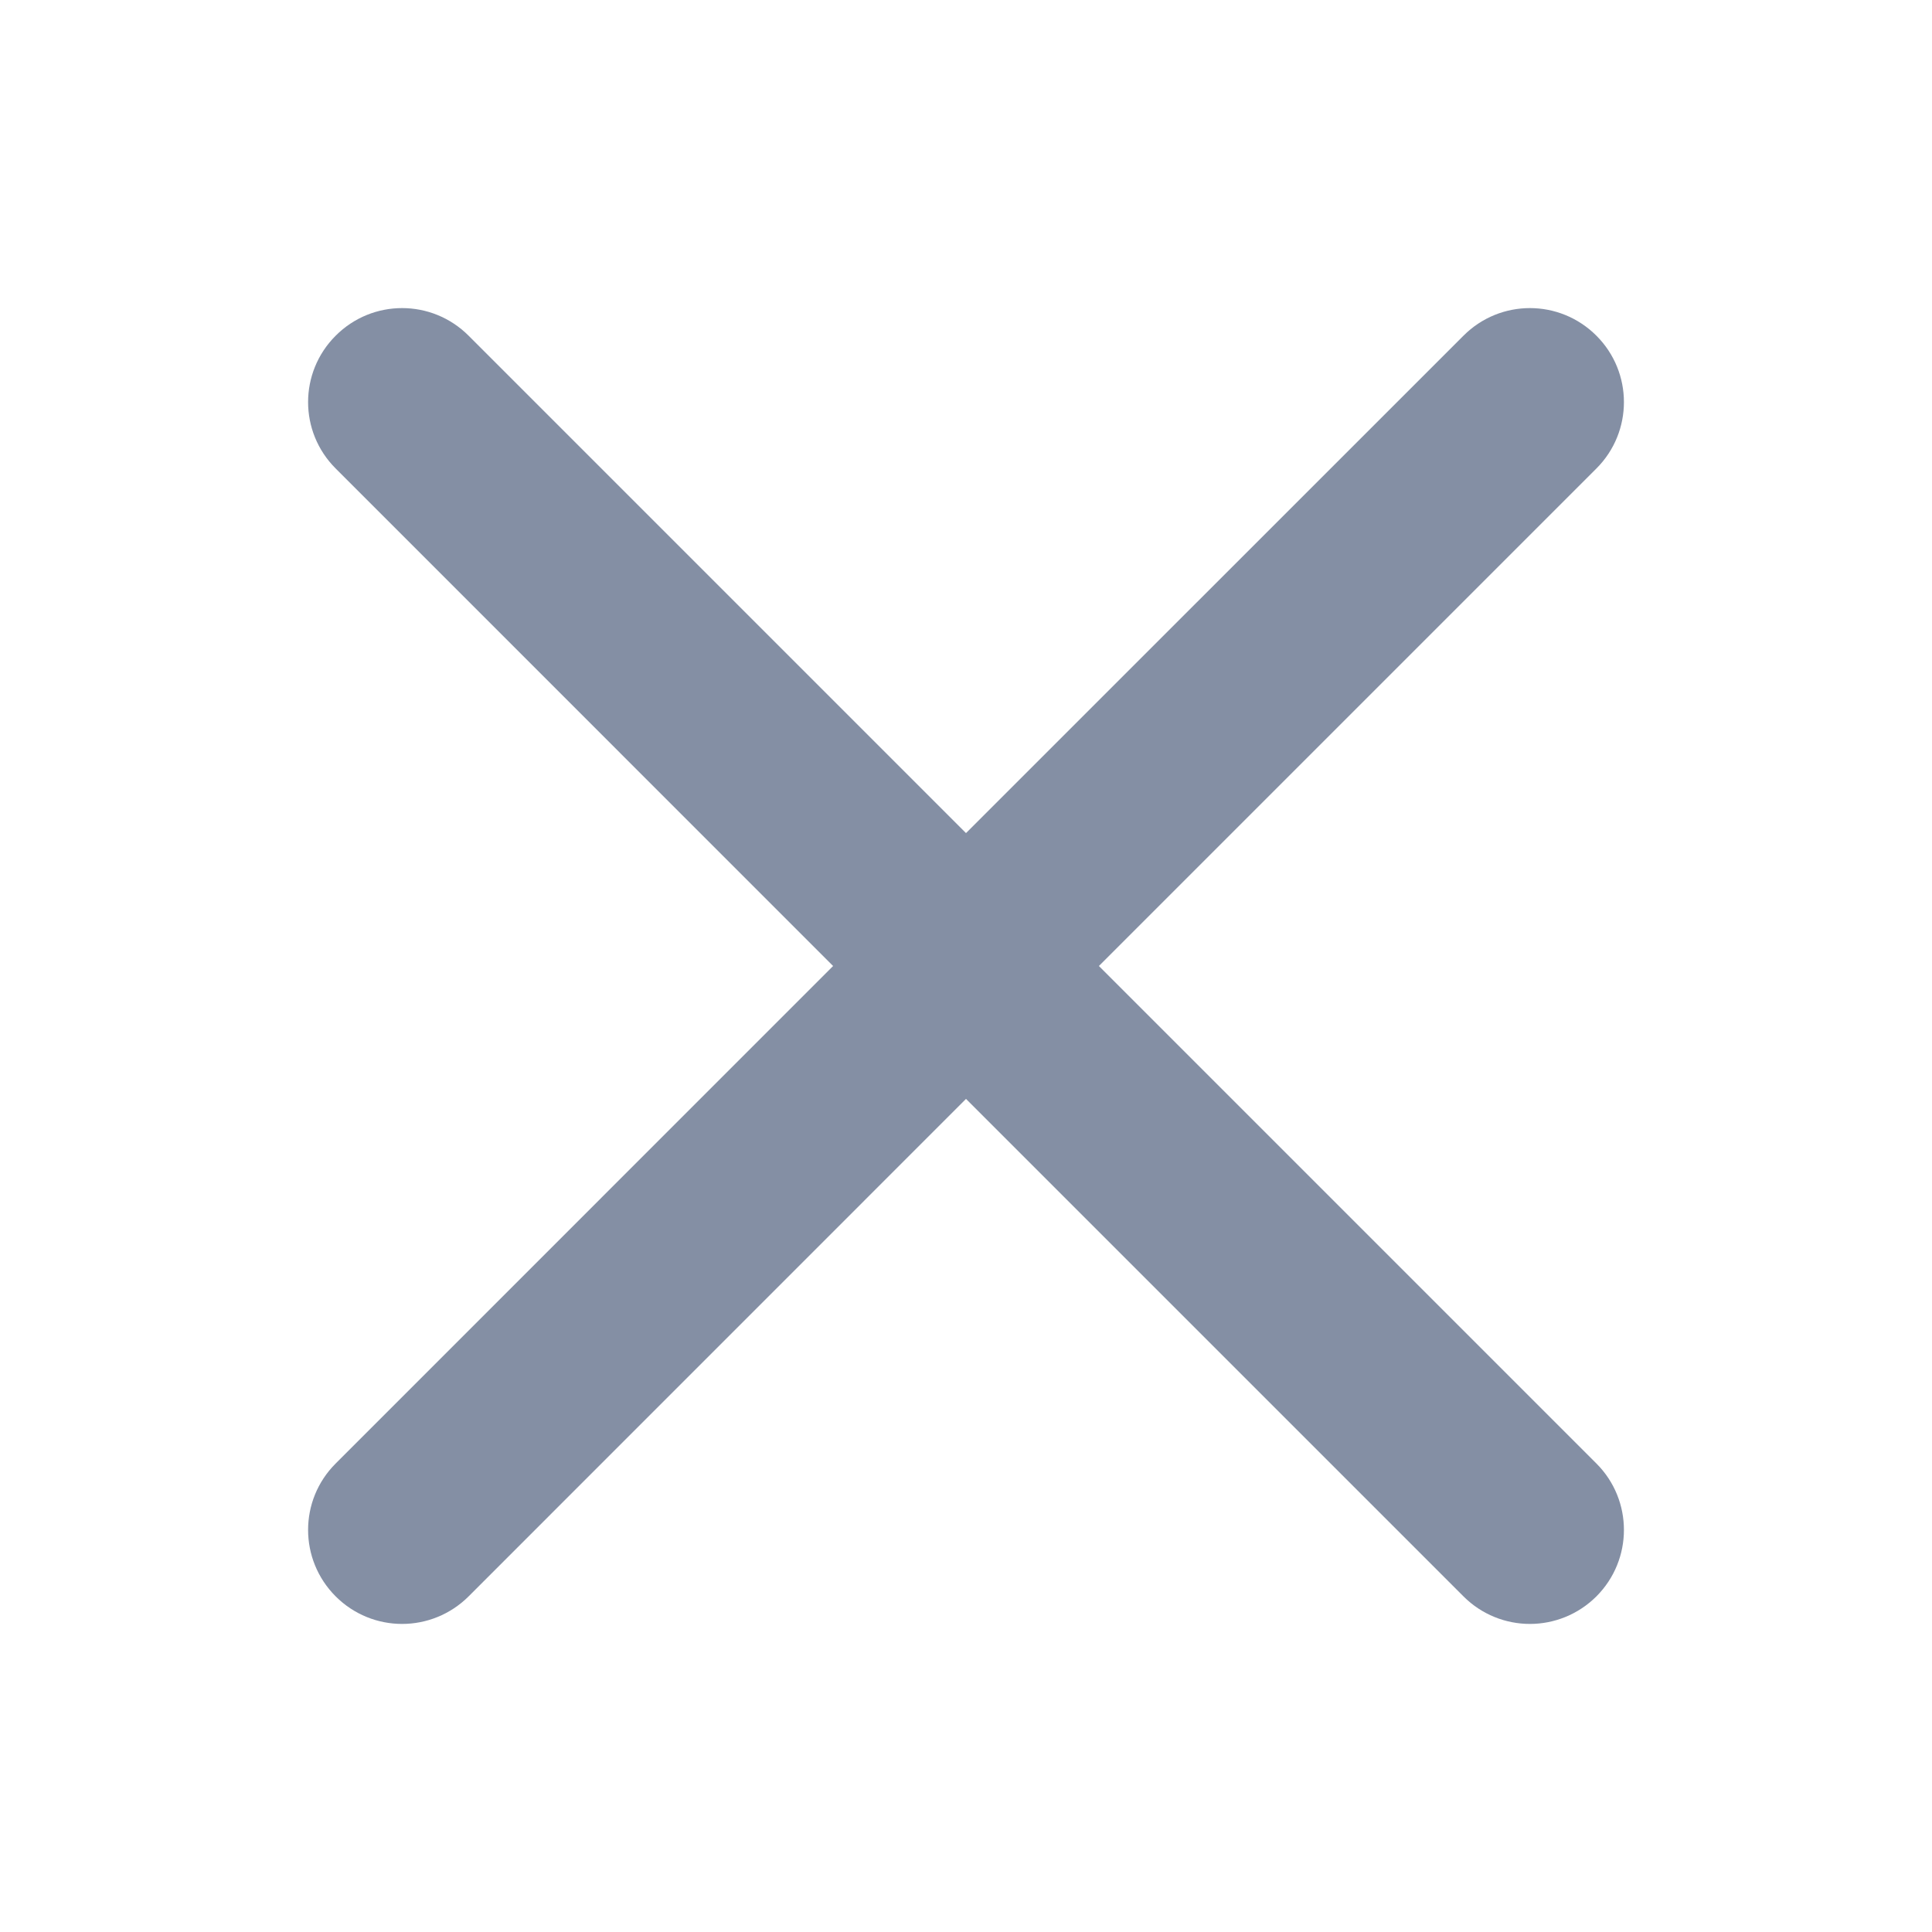 <svg width="24" height="24" viewBox="0 0 24 24" fill="none" xmlns="http://www.w3.org/2000/svg">
<path fill-rule="evenodd" clip-rule="evenodd" d="M13.651 12L19.831 5.82C20.287 5.364 20.287 4.626 19.831 4.17C19.374 3.713 18.636 3.713 18.18 4.17L12 10.349L5.821 4.17C5.364 3.713 4.626 3.713 4.17 4.17C3.713 4.626 3.713 5.364 4.17 5.82L10.349 12L4.17 18.18C3.713 18.636 3.713 19.374 4.17 19.831C4.397 20.058 4.696 20.173 4.995 20.173C5.294 20.173 5.593 20.058 5.821 19.831L12 13.651L18.18 19.831C18.407 20.058 18.706 20.173 19.005 20.173C19.304 20.173 19.603 20.058 19.831 19.831C20.287 19.374 20.287 18.636 19.831 18.18L13.651 12Z" fill="#848FA4"/>
</svg>
